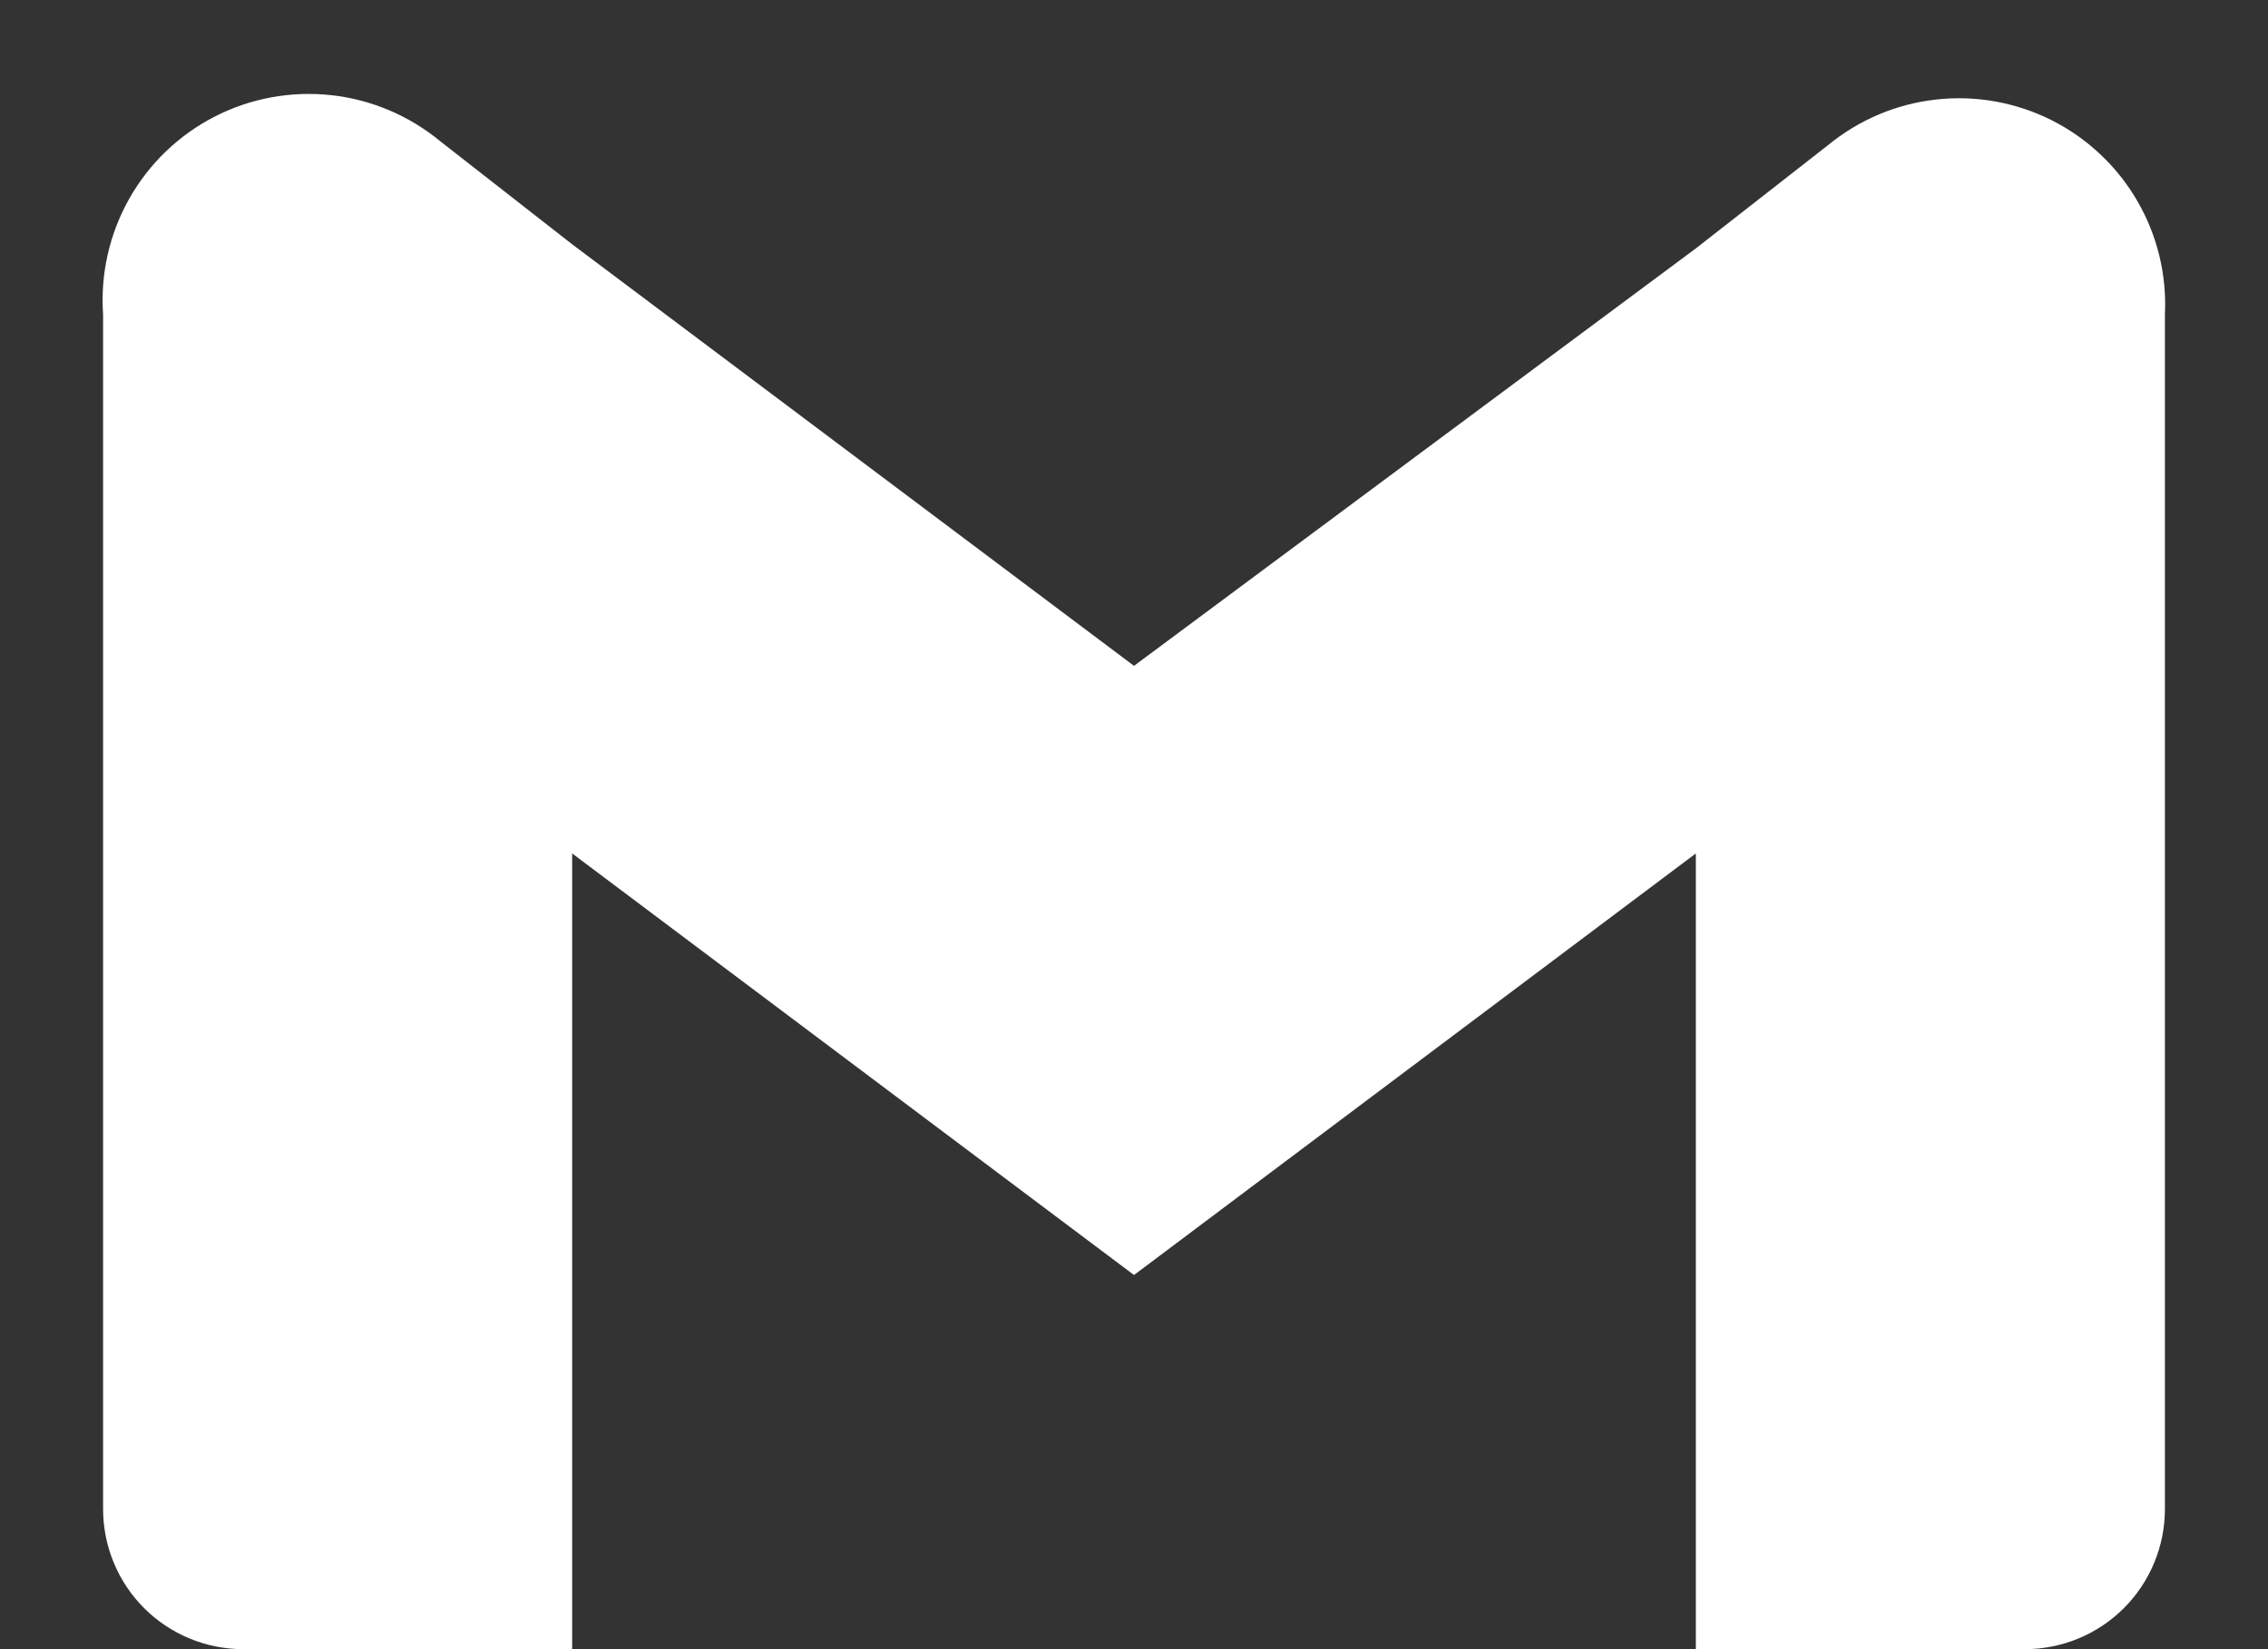 <svg width="22" height="16" viewBox="0 0 22 16" fill="none" xmlns="http://www.w3.org/2000/svg">
<rect x="0" y="0" width="22" height="16" fill="#333333" stroke="none"/>
<path d="M17.73 1.41L16.45 2.41L11 6.46L5.55 2.37L4.27 1.37C3.968 1.121 3.6 0.965 3.211 0.923C2.822 0.881 2.429 0.953 2.081 1.132C1.733 1.311 1.445 1.588 1.253 1.929C1.061 2.27 0.973 2.66 1 3.05V14.64C1 15.001 1.143 15.347 1.398 15.602C1.653 15.857 1.999 16 2.36 16H5.55V8.28L11 12.37L16.45 8.28V16H19.64C20.001 16 20.347 15.857 20.602 15.602C20.857 15.347 21 15.001 21 14.64V3.05C21.019 2.663 20.925 2.279 20.729 1.944C20.534 1.61 20.245 1.339 19.899 1.165C19.553 0.992 19.163 0.922 18.778 0.966C18.393 1.009 18.029 1.164 17.73 1.41Z" fill="white"/>
</svg>
